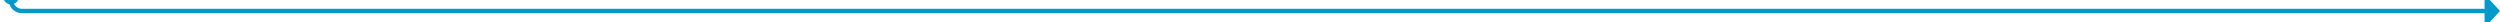 ﻿<?xml version="1.0" encoding="utf-8"?>
<svg version="1.1" xmlns:xlink="http://www.w3.org/1999/xlink" width="1135px" height="10px" preserveAspectRatio="xMinYMid meet" viewBox="385 376  1135 8" xmlns="http://www.w3.org/2000/svg">
  <path d="M 390 372  L 390 375  A 5 5 0 0 0 395 380 L 1514 380  " stroke-width="2" stroke="#0099cc" fill="none" />
  <path d="M 390 370  A 3.5 3.5 0 0 0 386.5 373.5 A 3.5 3.5 0 0 0 390 377 A 3.5 3.5 0 0 0 393.5 373.5 A 3.5 3.5 0 0 0 390 370 Z M 1513 387.6  L 1520 380  L 1513 372.4  L 1513 387.6  Z " fill-rule="nonzero" fill="#0099cc" stroke="none" />
</svg>